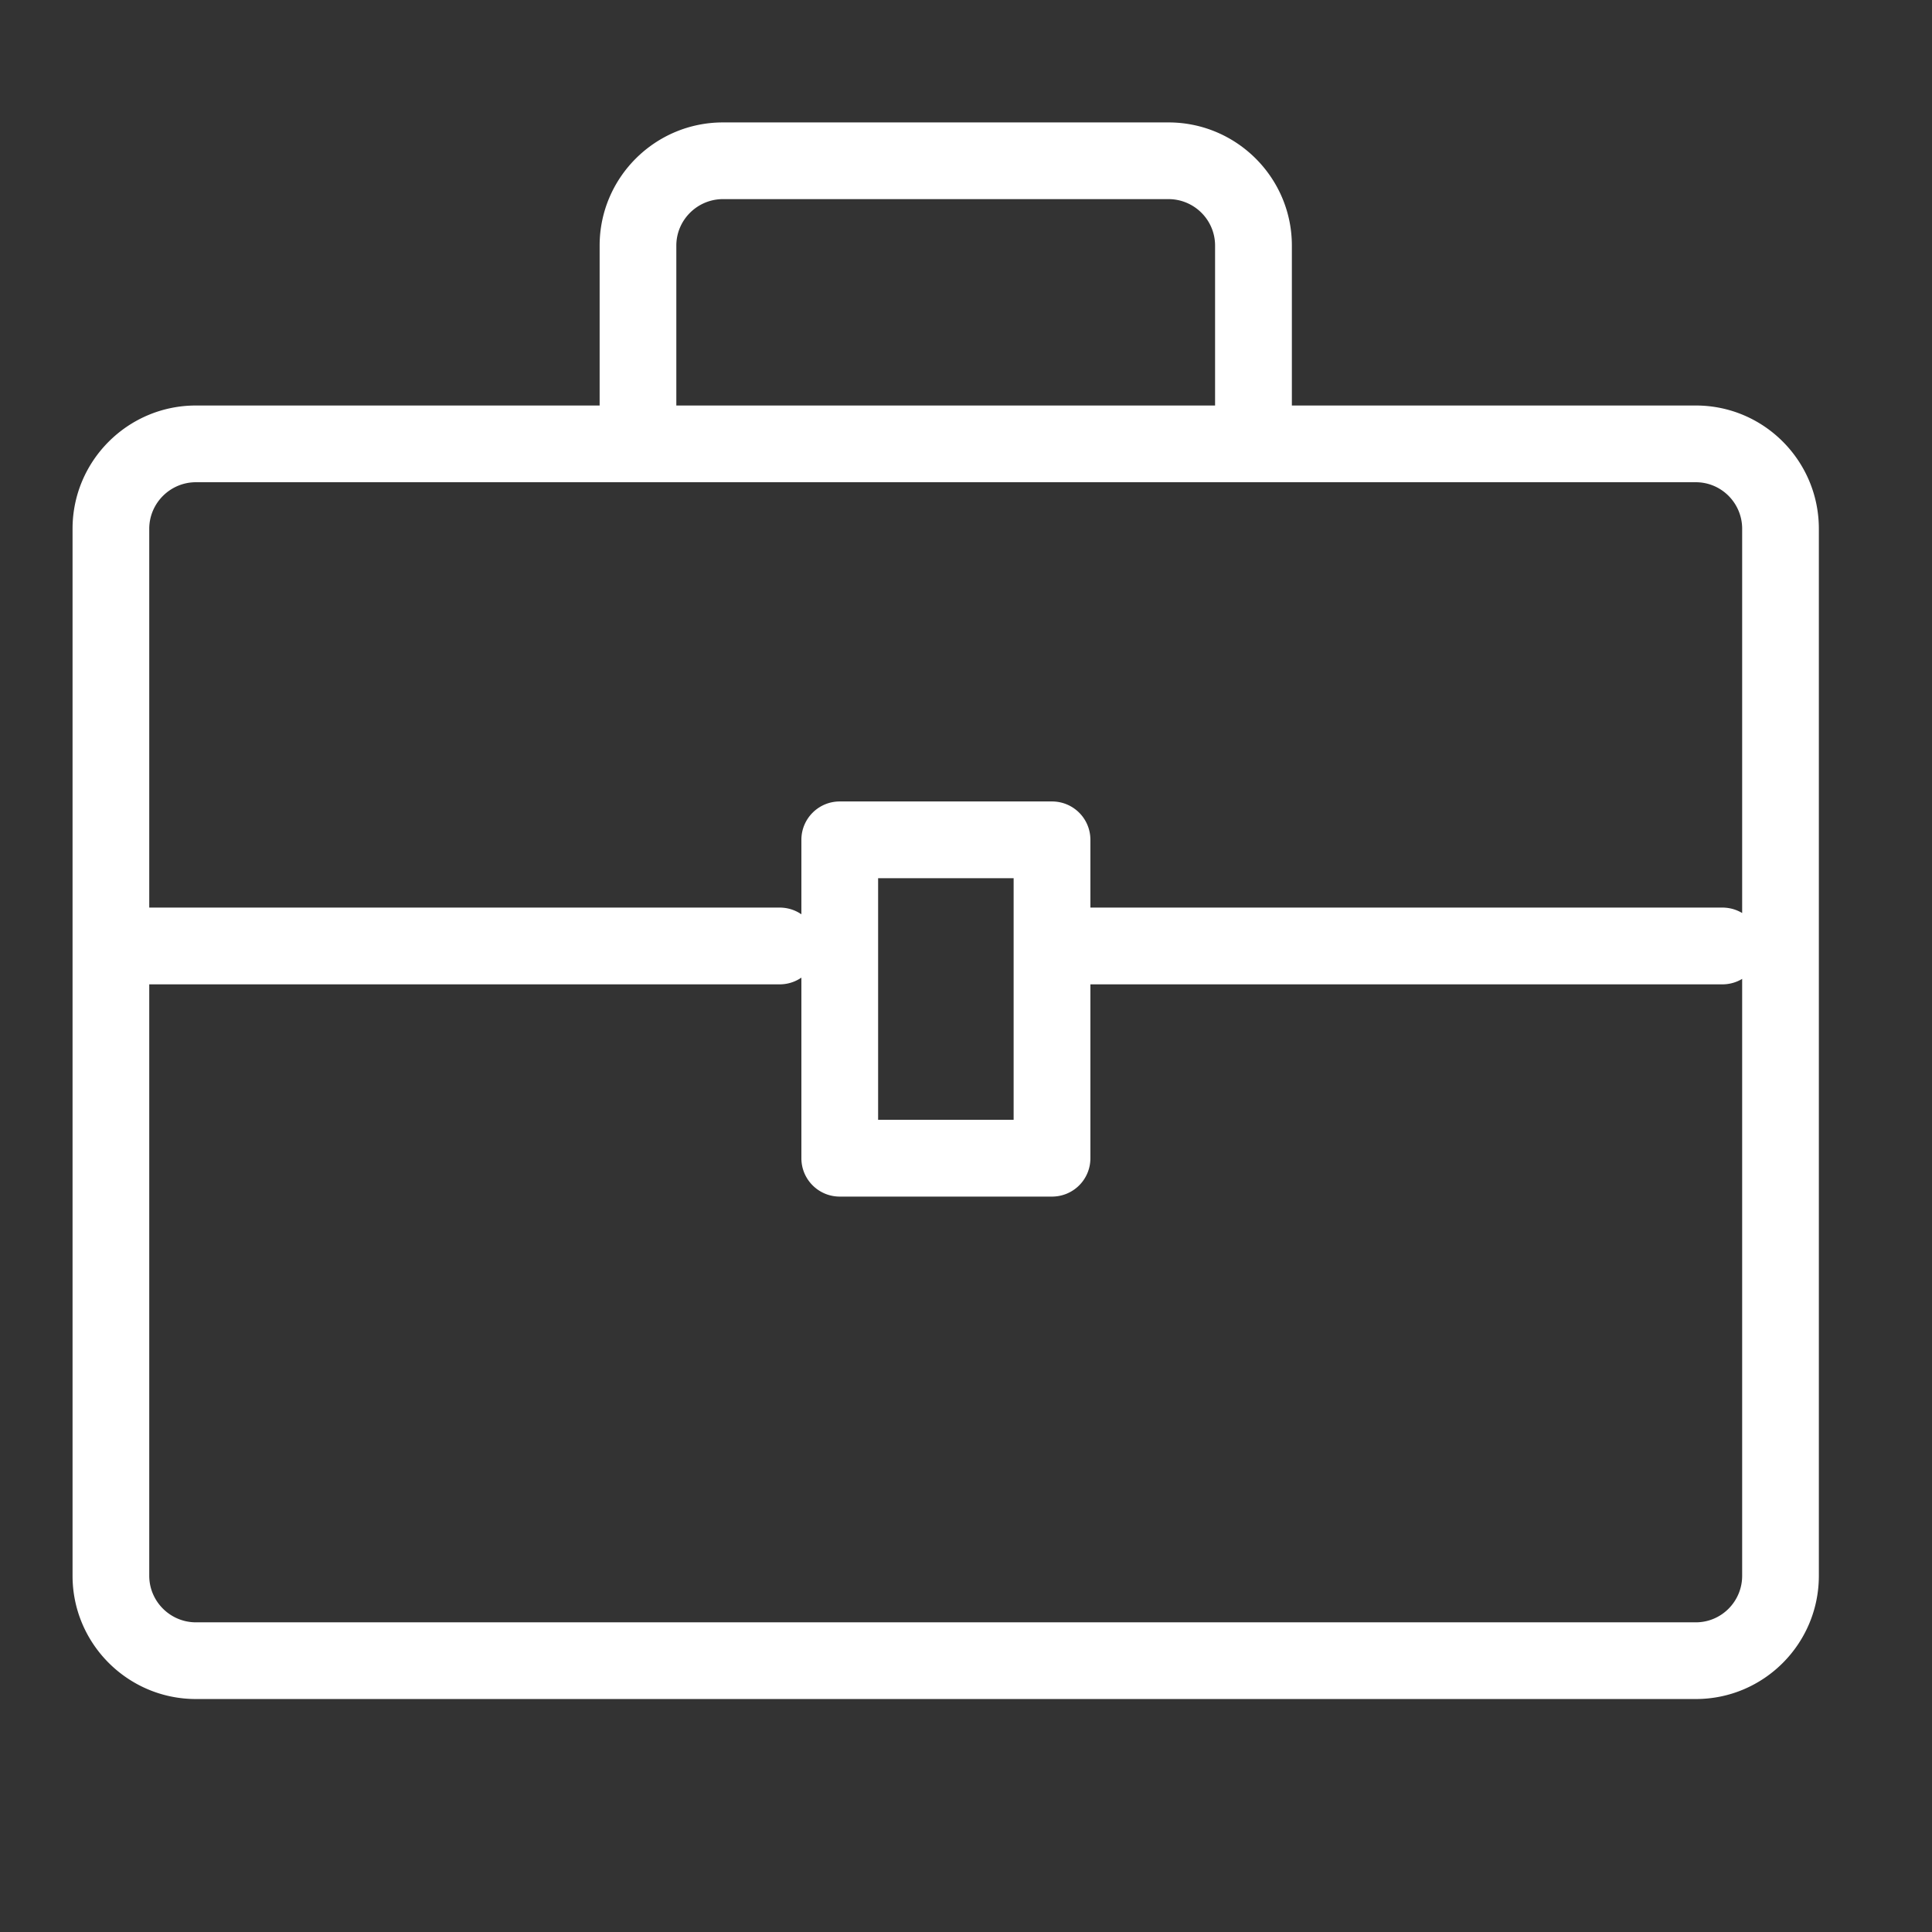 <?xml version="1.0" standalone="no"?><!DOCTYPE svg PUBLIC "-//W3C//DTD SVG 1.1//EN" "http://www.w3.org/Graphics/SVG/1.1/DTD/svg11.dtd"><svg t="1630129603695" class="icon" viewBox="0 0 1024 1024" version="1.1" xmlns="http://www.w3.org/2000/svg" p-id="4641" width="150" height="150" xmlns:xlink="http://www.w3.org/1999/xlink"><rect x="0" y="0" width="1024" height="1024" fill="#333333" stroke="none"/><defs><style type="text/css"></style></defs><path d="M898.832 900.518H103.817c-36.003 0-65.364-29.286-65.364-65.314v-554.95c0-36.041 29.362-65.326 65.364-65.326h795.016c36.003 0 65.199 29.285 65.199 65.327v554.95c-0.001 36.027-29.197 65.313-65.2 65.313zM103.817 255.593c-13.576 0-24.712 11.086-24.712 24.663v554.95c0 13.575 11.137 24.662 24.712 24.662h795.016c13.577 0 24.547-11.087 24.547-24.663v-554.95c0-13.576-10.971-24.662-24.547-24.662H103.817z m560.53-3.819c-11.162 0-20.333-9.08-20.333-20.332V130.164c0-13.577-11.047-24.624-24.7-24.624H383.183c-13.577 0-24.713 11.046-24.713 24.624v101.278a20.278 20.278 0 0 1-20.332 20.332c-11.201 0-20.32-9.08-20.32-20.332V130.164c0-35.99 29.324-65.276 65.365-65.276h236.133c36.067 0 65.402 29.285 65.402 65.276v101.278c0 11.252-9.08 20.332-20.37 20.332zM413.232 521.726H75.694c-11.163 0-20.333-9.118-20.333-20.357 0-11.252 9.17-20.332 20.333-20.332h337.539c11.278 0 20.32 9.08 20.32 20.332 0 11.239-9.042 20.357-20.32 20.357z m499.661 0H575.368c-11.214 0-20.332-9.118-20.332-20.357 0-11.252 9.118-20.332 20.332-20.332h337.526c11.29 0 20.332 9.08 20.332 20.332 0 11.239-9.042 20.357-20.332 20.357z m-355.33 112.492H445.084c-11.213 0-20.332-9.08-20.332-20.331V445.123c0-11.251 9.12-20.332 20.332-20.332h112.48c11.29 0 20.37 9.08 20.37 20.332v168.764c0 11.25-9.082 20.33-20.372 20.33z m-92.146-40.703h71.827v-128.06h-71.827v128.06z" p-id="4642" fill="#ffffff"></path></svg>